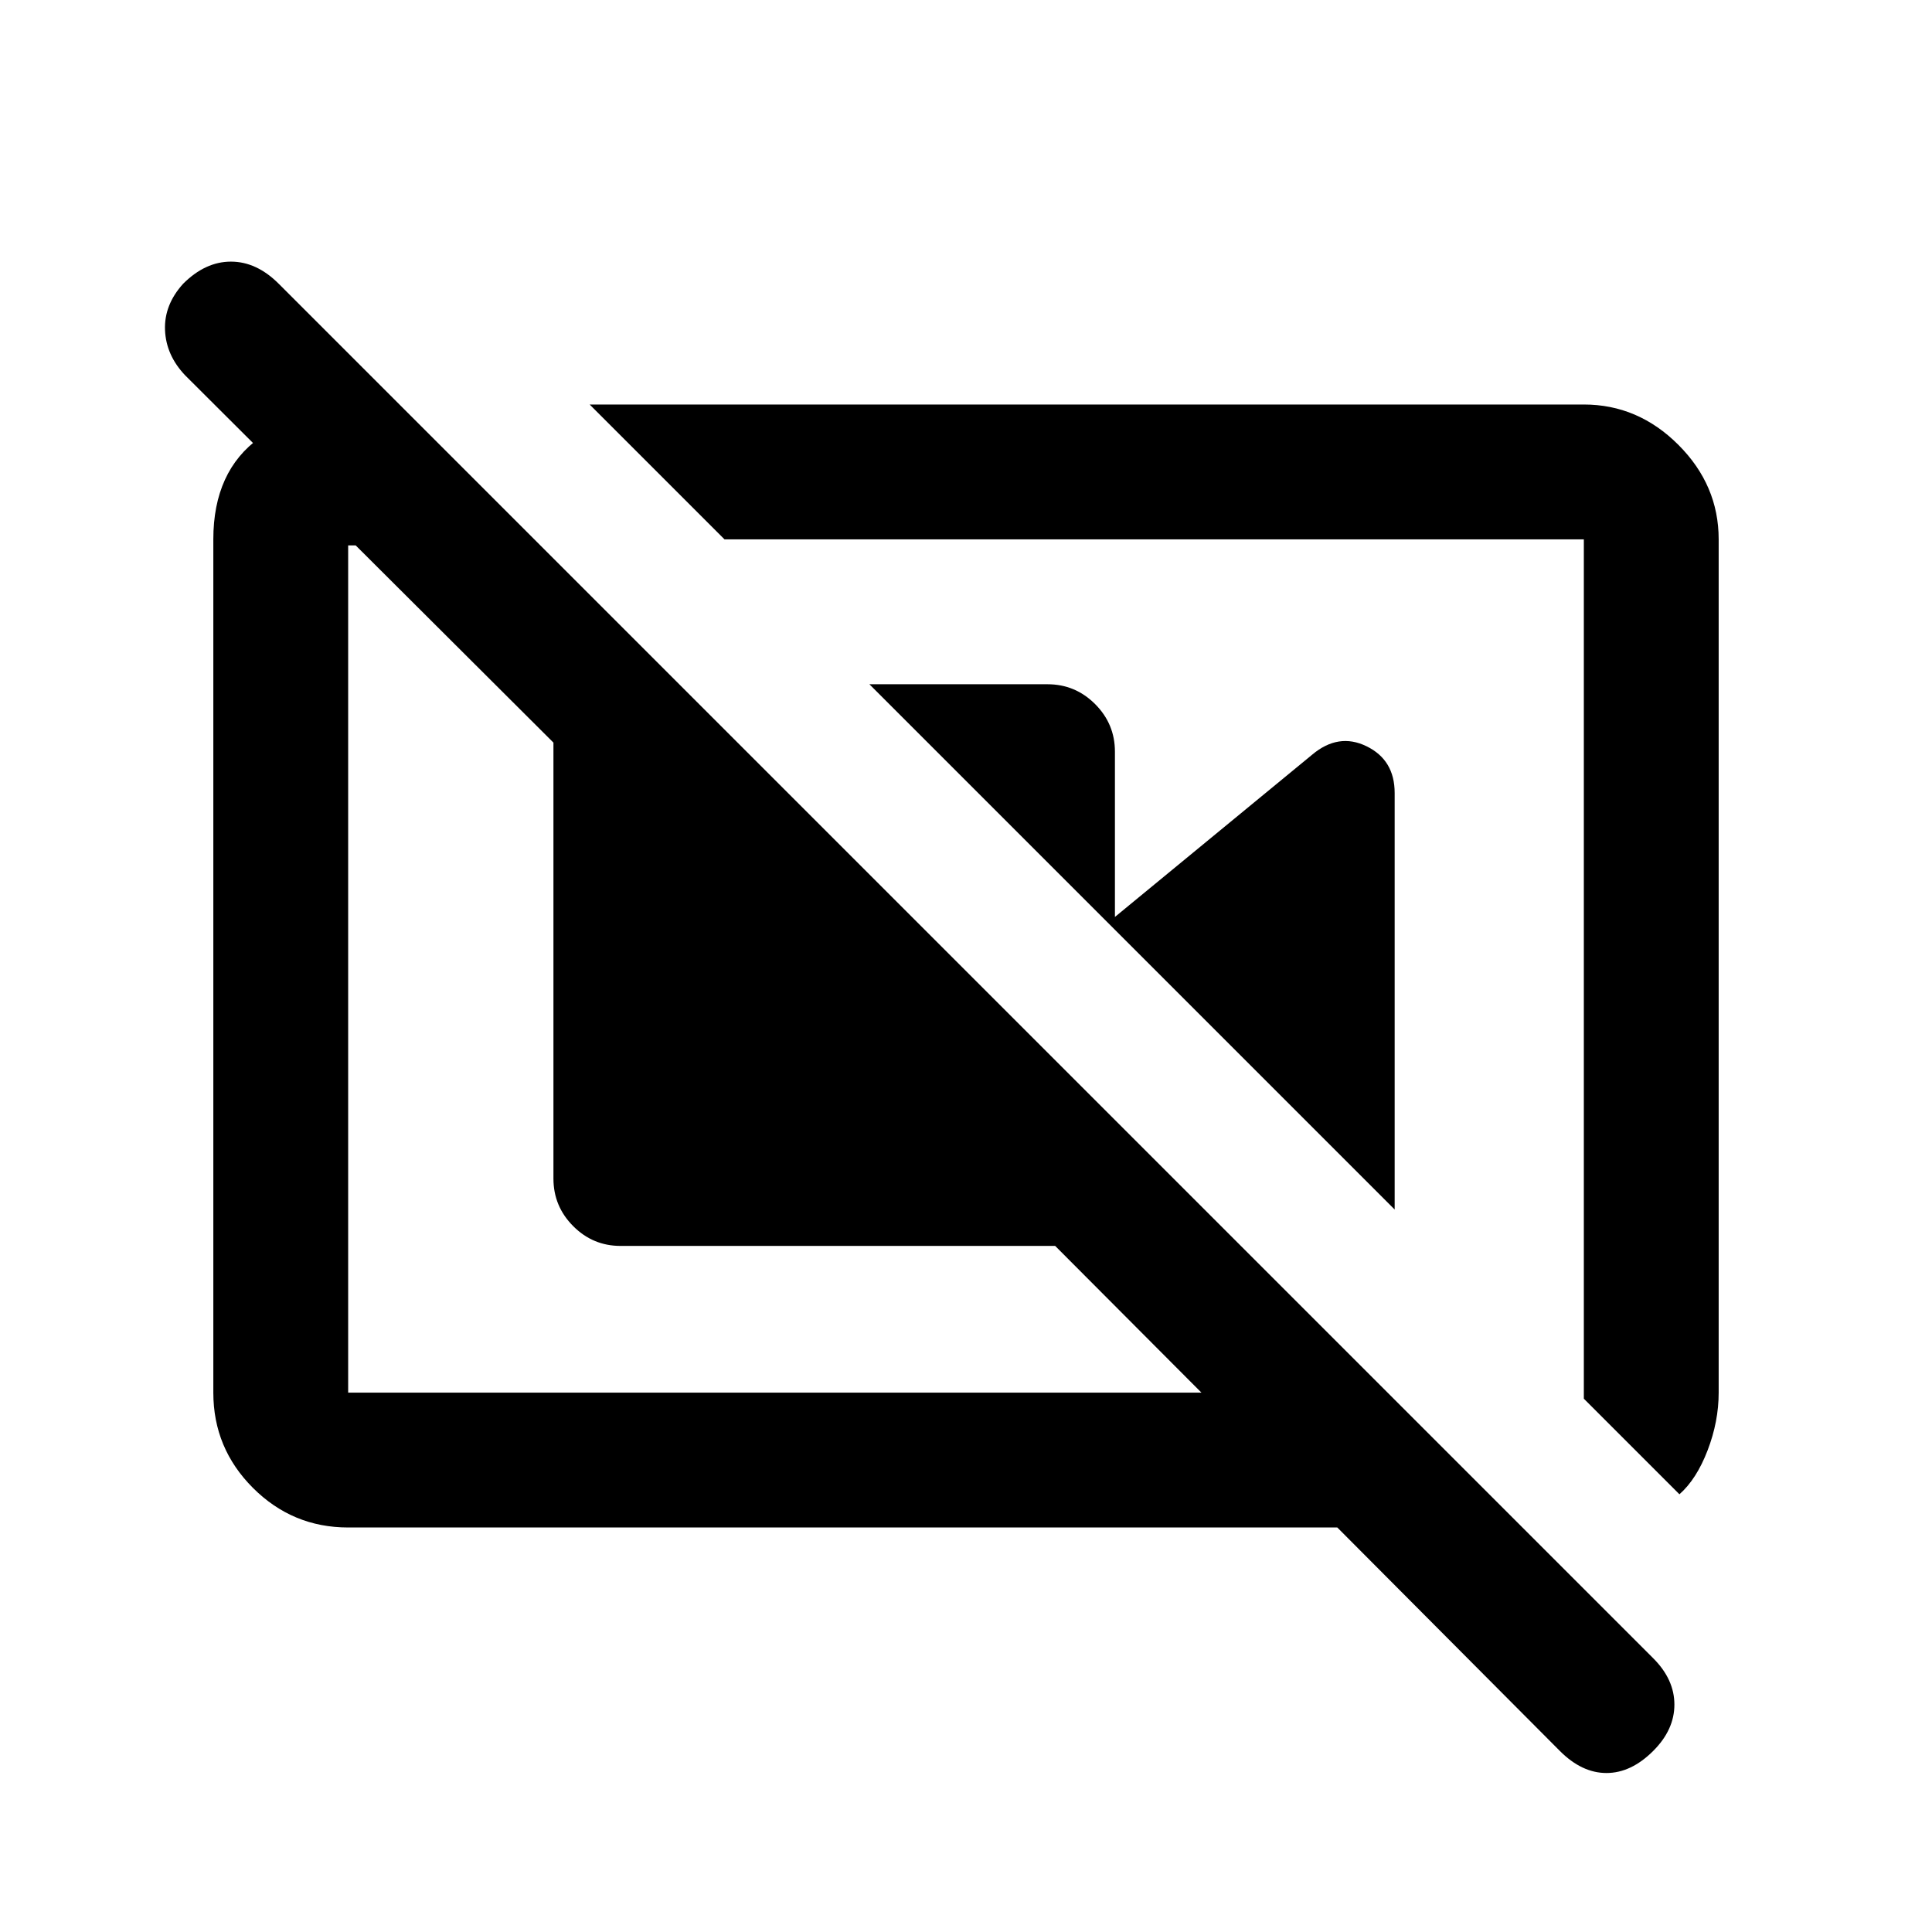 <svg xmlns="http://www.w3.org/2000/svg" height="20" viewBox="0 -960 960 960" width="20"><path d="M432-620h88.5q13.8 0 23.65 9.85Q554-600.3 554-586.5v88.5L432-620Zm118.5 118.5L652-585q13.08-11 27.04-4.18Q693-582.36 693-565.97V-359L550.5-501.5Zm284 284q8.5-7.5 14-21.83Q854-253.67 854-268v-424q0-26.94-20.03-46.97Q813.94-759 787-759H293l67 67h427v427l47.5 47.5ZM198.5-759l70 70H173v421h424l-72.69-72.91H308.35q-13.74 0-23.54-9.84-9.81-9.84-9.81-23.62V-591L92-773.5q-9.5-10-10-22.5t9-23q11-11 23.75-11t23.75 11l683 683q10.5 10.5 10.5 23t-10.5 23q-11 11-23.25 11t-23.2-11L664.5-201H173q-27.64 0-47.32-19.68T106-268v-424q0-33.94 23.03-50.47T173-759h25.5Zm365 270.5ZM400-466Z"/></svg>